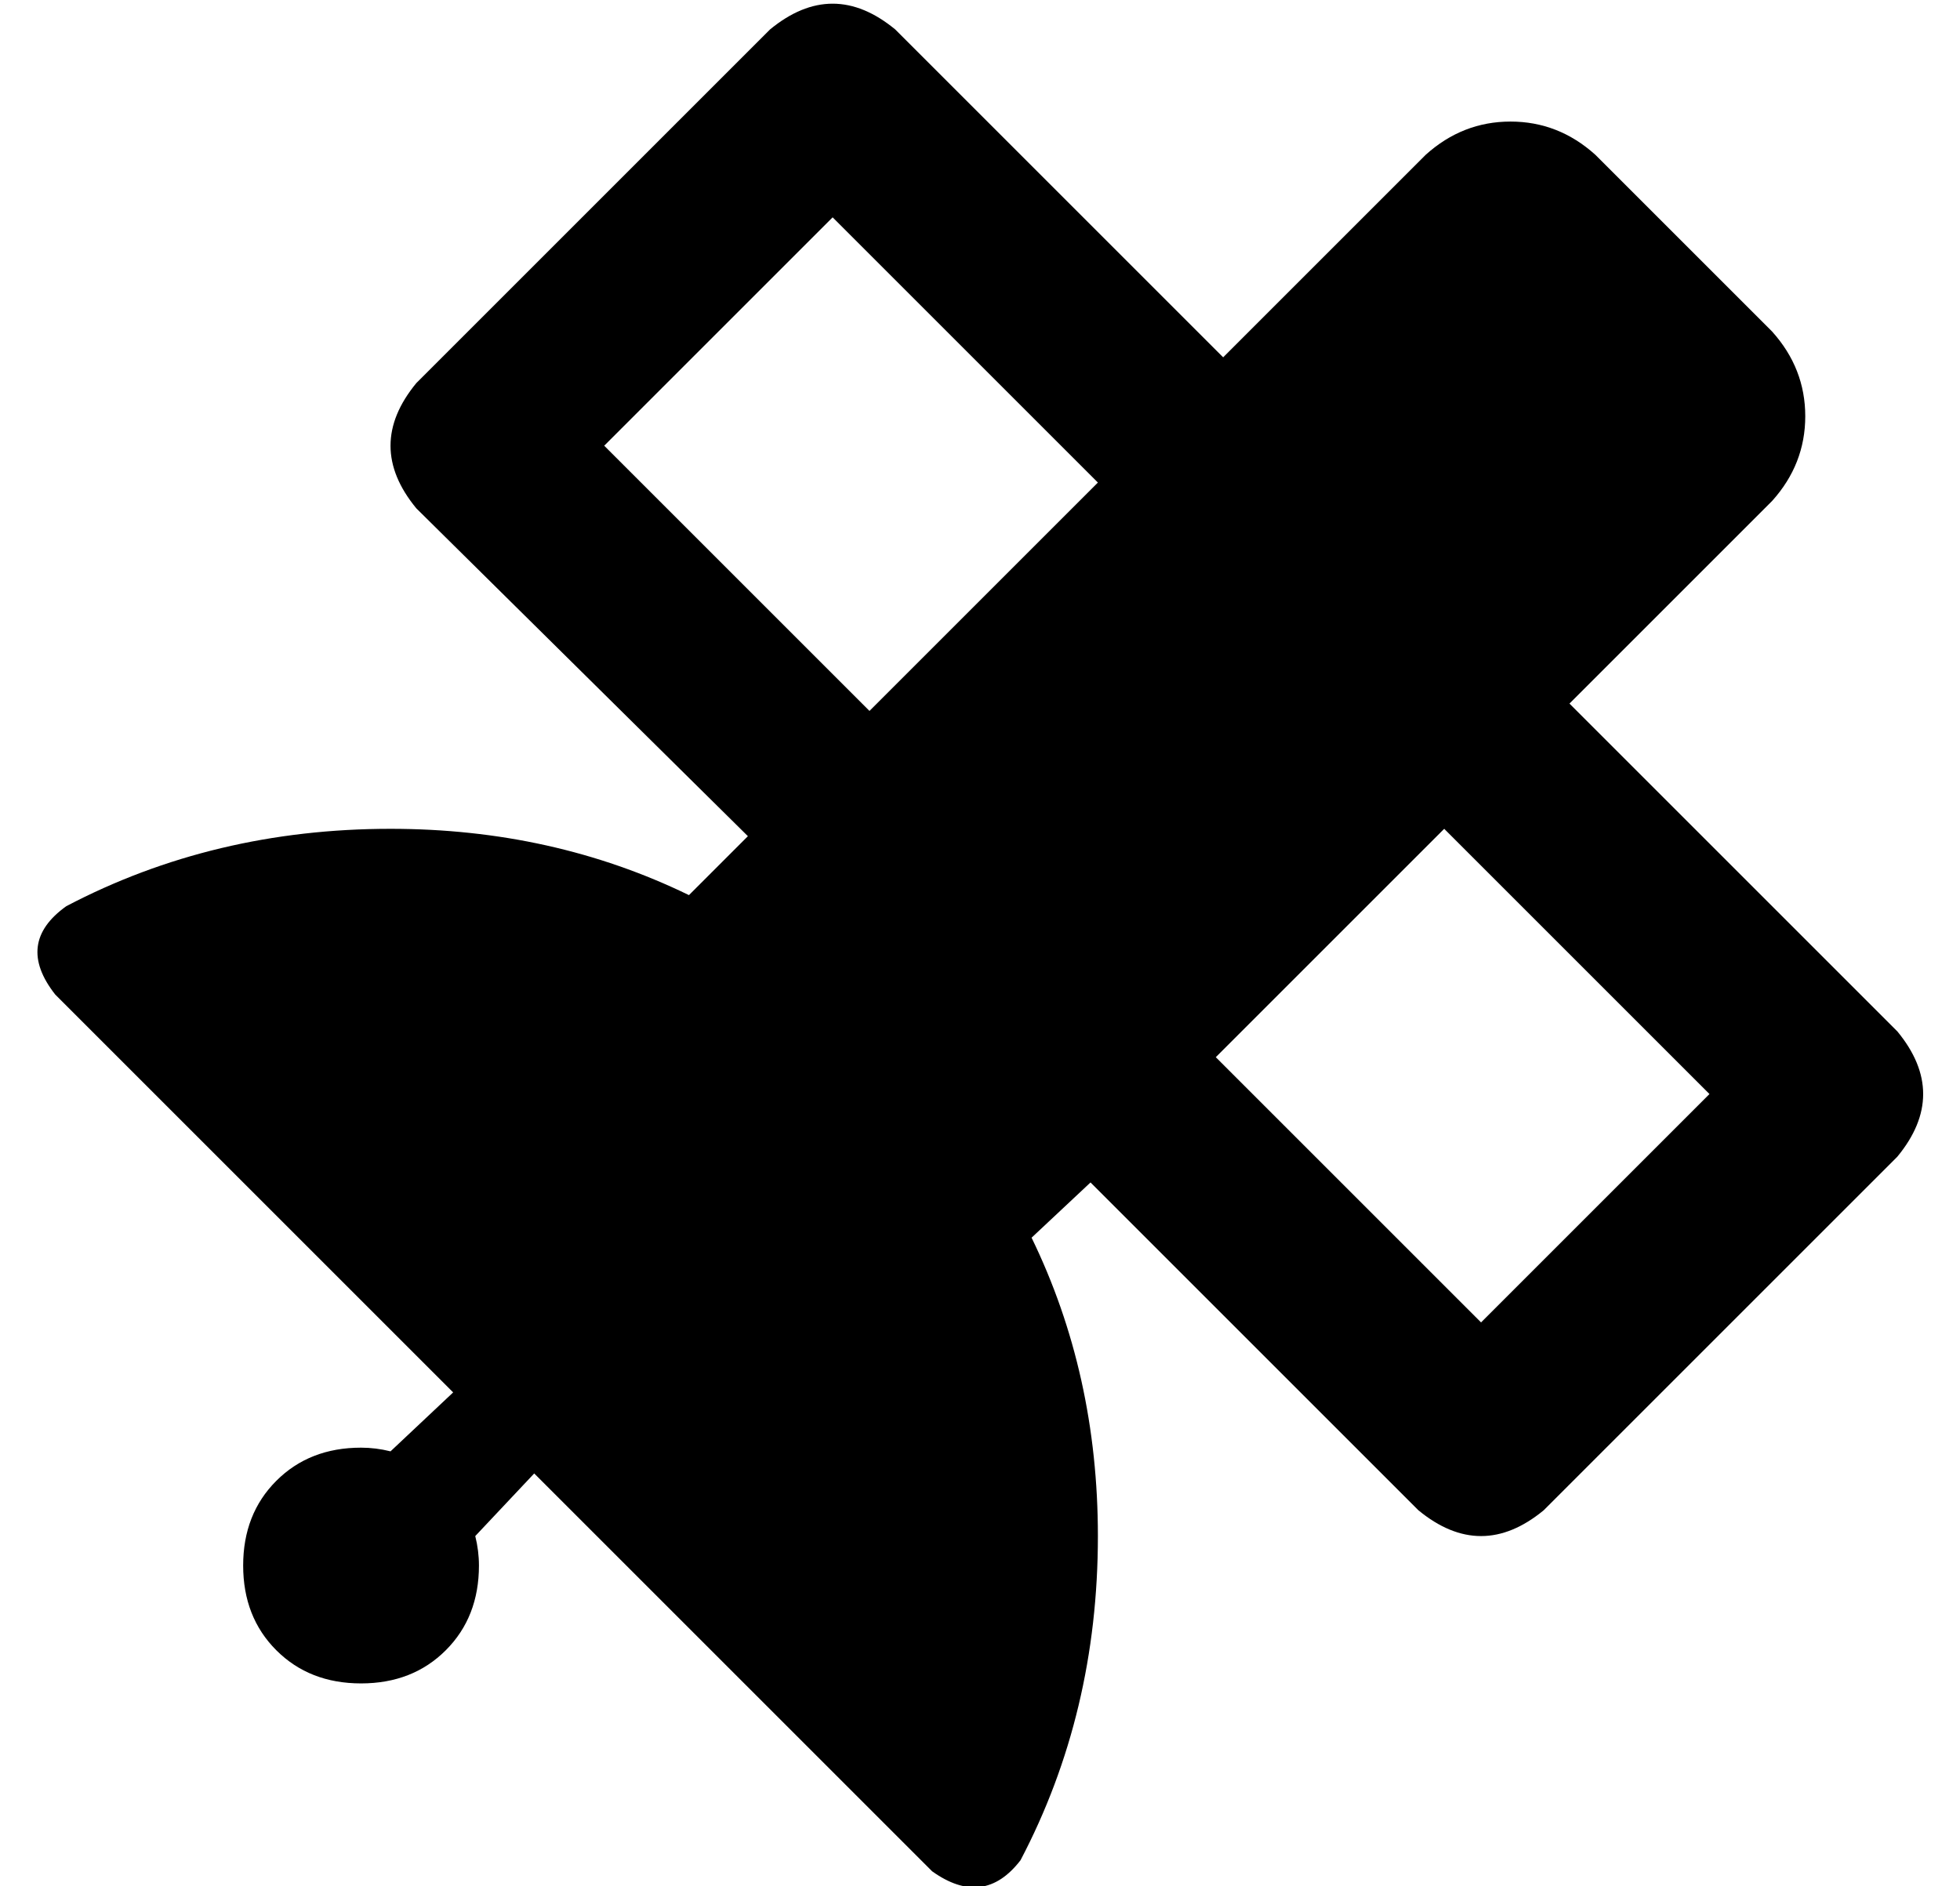 <?xml version="1.0" standalone="no"?>
<!DOCTYPE svg PUBLIC "-//W3C//DTD SVG 1.1//EN" "http://www.w3.org/Graphics/SVG/1.1/DTD/svg11.dtd" >
<svg xmlns="http://www.w3.org/2000/svg" xmlns:xlink="http://www.w3.org/1999/xlink" version="1.1" viewBox="-10 -40 532 512">
   <path fill="currentColor"
d="M233 -32q-17 -14 -34 0l-96 96v0q-14 17 0 34l90 89v0l-16 16v0q-37 -18 -81 -18q-48 0 -88 21q-14 10 -3 24l108 108v0l-17 16v0q-4 -1 -8 -1q-14 0 -23 9t-9 23t9 23t23 9t23 -9t9 -23q0 -4 -1 -8l16 -17v0l108 108v0q14 10 24 -3q21 -40 21 -88q0 -44 -18 -81l16 -15
v0l89 89v0q17 14 34 0l96 -96v0q14 -17 0 -34l-89 -89v0l55 -55v0q9 -10 9 -23t-9 -23l-48 -48v0q-10 -9 -23 -9t-23 9l-55 55v0l-89 -89v0zM392 319l-72 -72l72 72l-72 -72l62 -62v0l72 72v0l-62 62v0zM226 153l-72 -72l72 72l-72 -72l62 -62v0l72 72v0l-62 62v0z" />
</svg>
